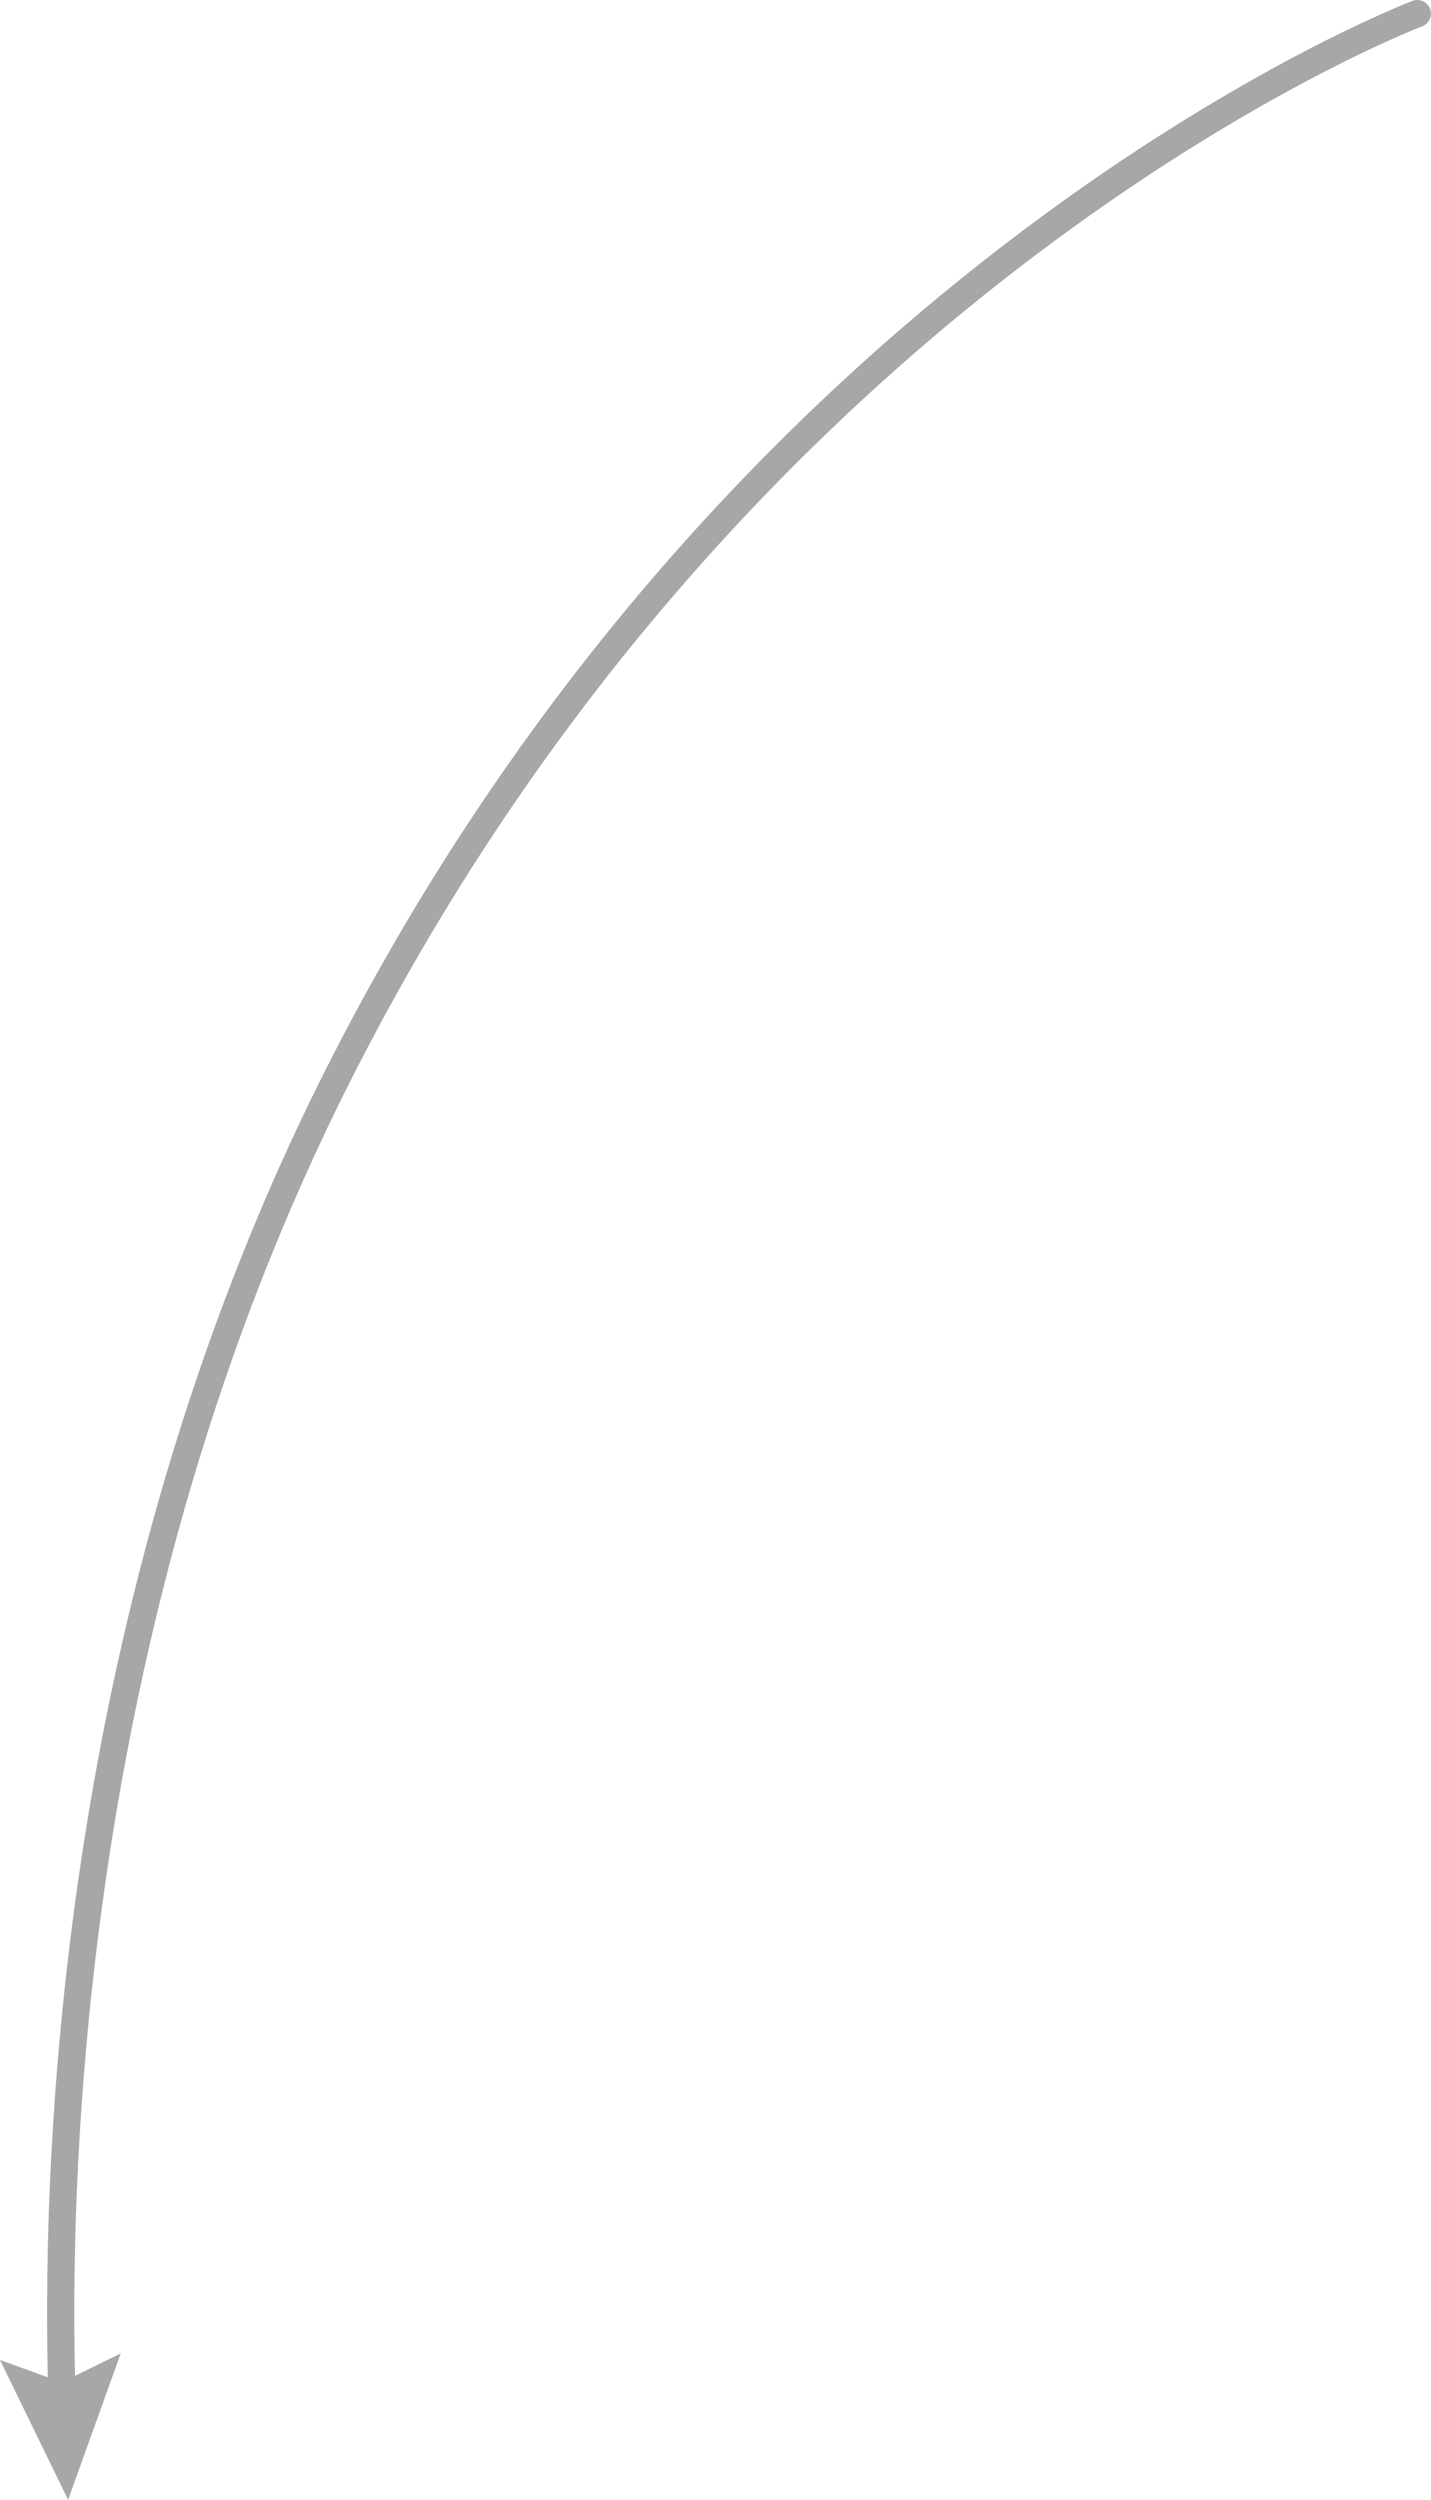 <svg id="Interactive_elements" data-name="Interactive elements" xmlns="http://www.w3.org/2000/svg" viewBox="0 0 184.07 321.51"><defs><style>.cls-1{fill:none;stroke:#a7a7a7;stroke-linecap:round;stroke-width:3.5px;}.cls-2{fill:#a7a7a7;}</style></defs><title>arrow2-3</title><path class="cls-1" d="M441.94,8223.63s-86.37,32.74-138.81,136.51c-34.95,69.14-36.49,142.15-35.5,170.74" transform="translate(-259.63 -8221.88)"/><polygon class="cls-2" points="0 303.52 7.94 306.4 15.53 302.68 8.76 321.51 0 303.52"/></svg>